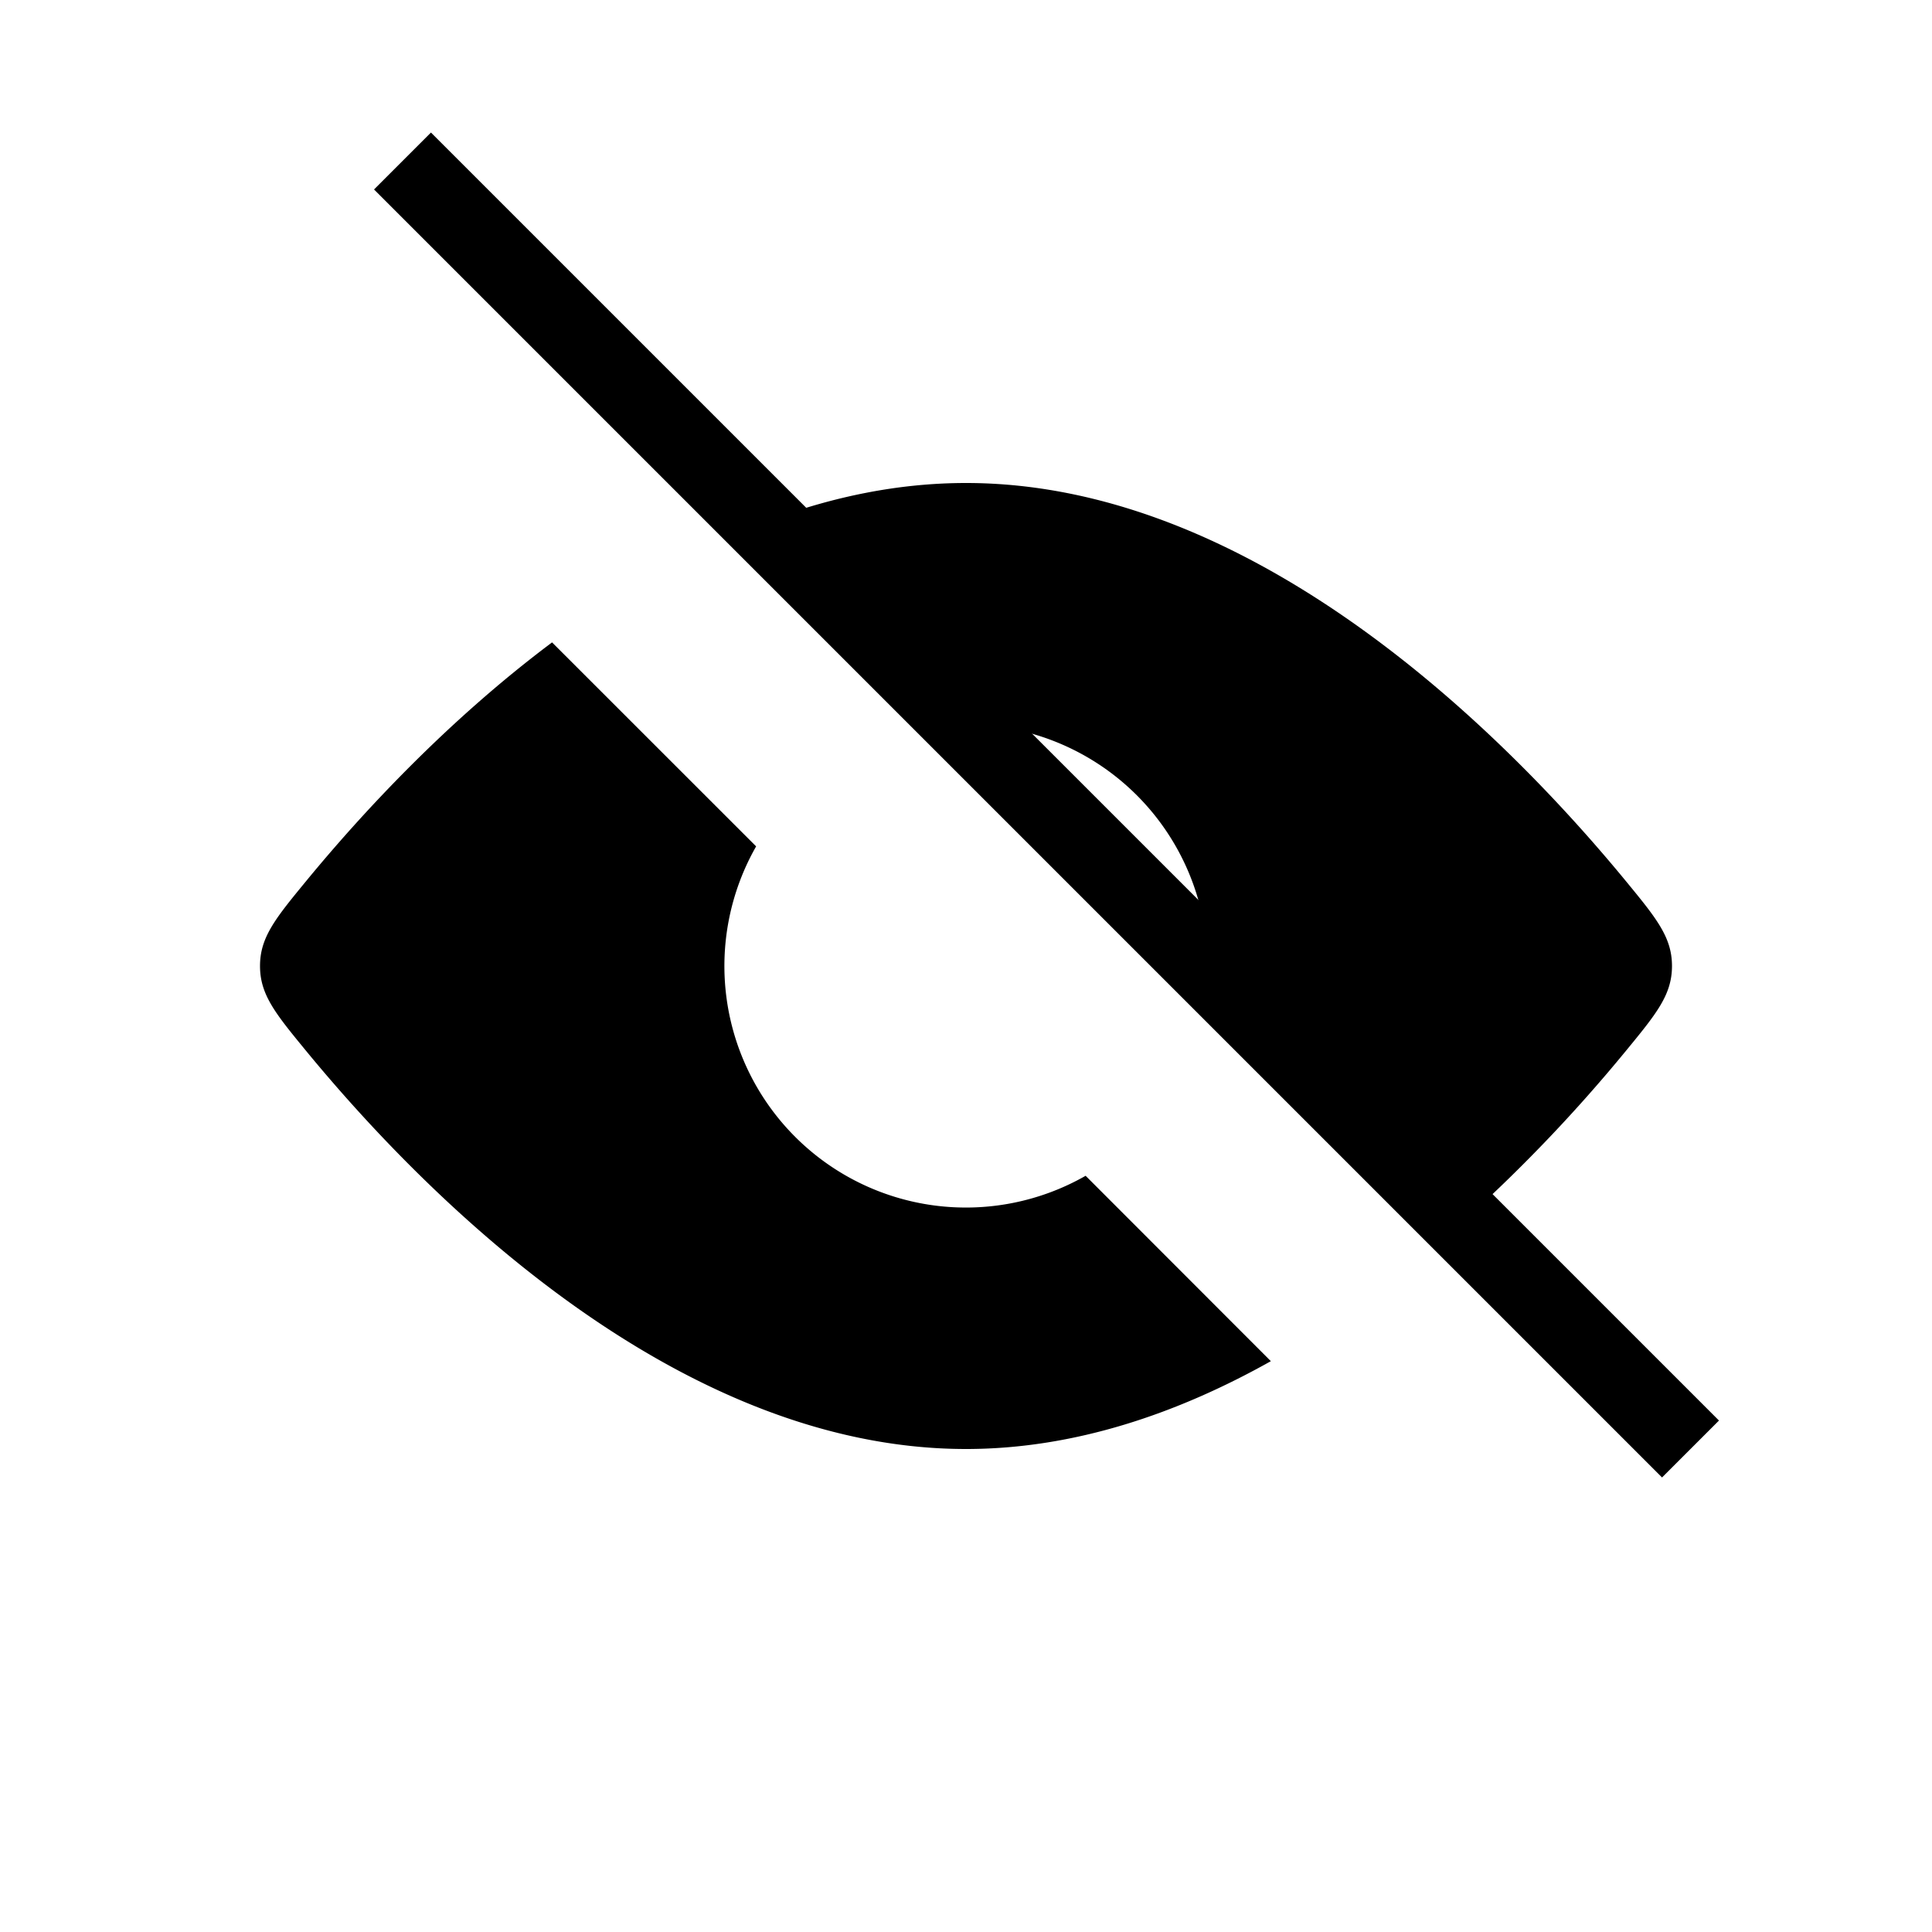 <svg xmlns="http://www.w3.org/2000/svg" viewBox="0 0 24 24"><g fill="none"><path fill="currentColor" fill-rule="evenodd" d="M18.237 15.116a19.456 19.456 0 0 0 1.951-2.05c.388-.472.582-.707.582-1.066c0-.359-.194-.594-.582-1.066C18.768 9.21 15.636 6 12 6c-.84 0-1.652.171-2.423.456l2.547 2.547a3 3 0 0 1 2.874 2.873zm-8.844-4.602a3 3 0 0 0 4.093 4.092l2.301 2.303C14.636 17.555 13.353 18 12 18c-3.636 0-6.768-3.21-8.188-4.934c-.388-.472-.582-.707-.582-1.066c0-.359.194-.594.582-1.066c.673-.817 1.732-1.97 3.046-2.954z" clip-rule="evenodd"/><path stroke="currentColor"  d="m5 2l16 16"/></g></svg>